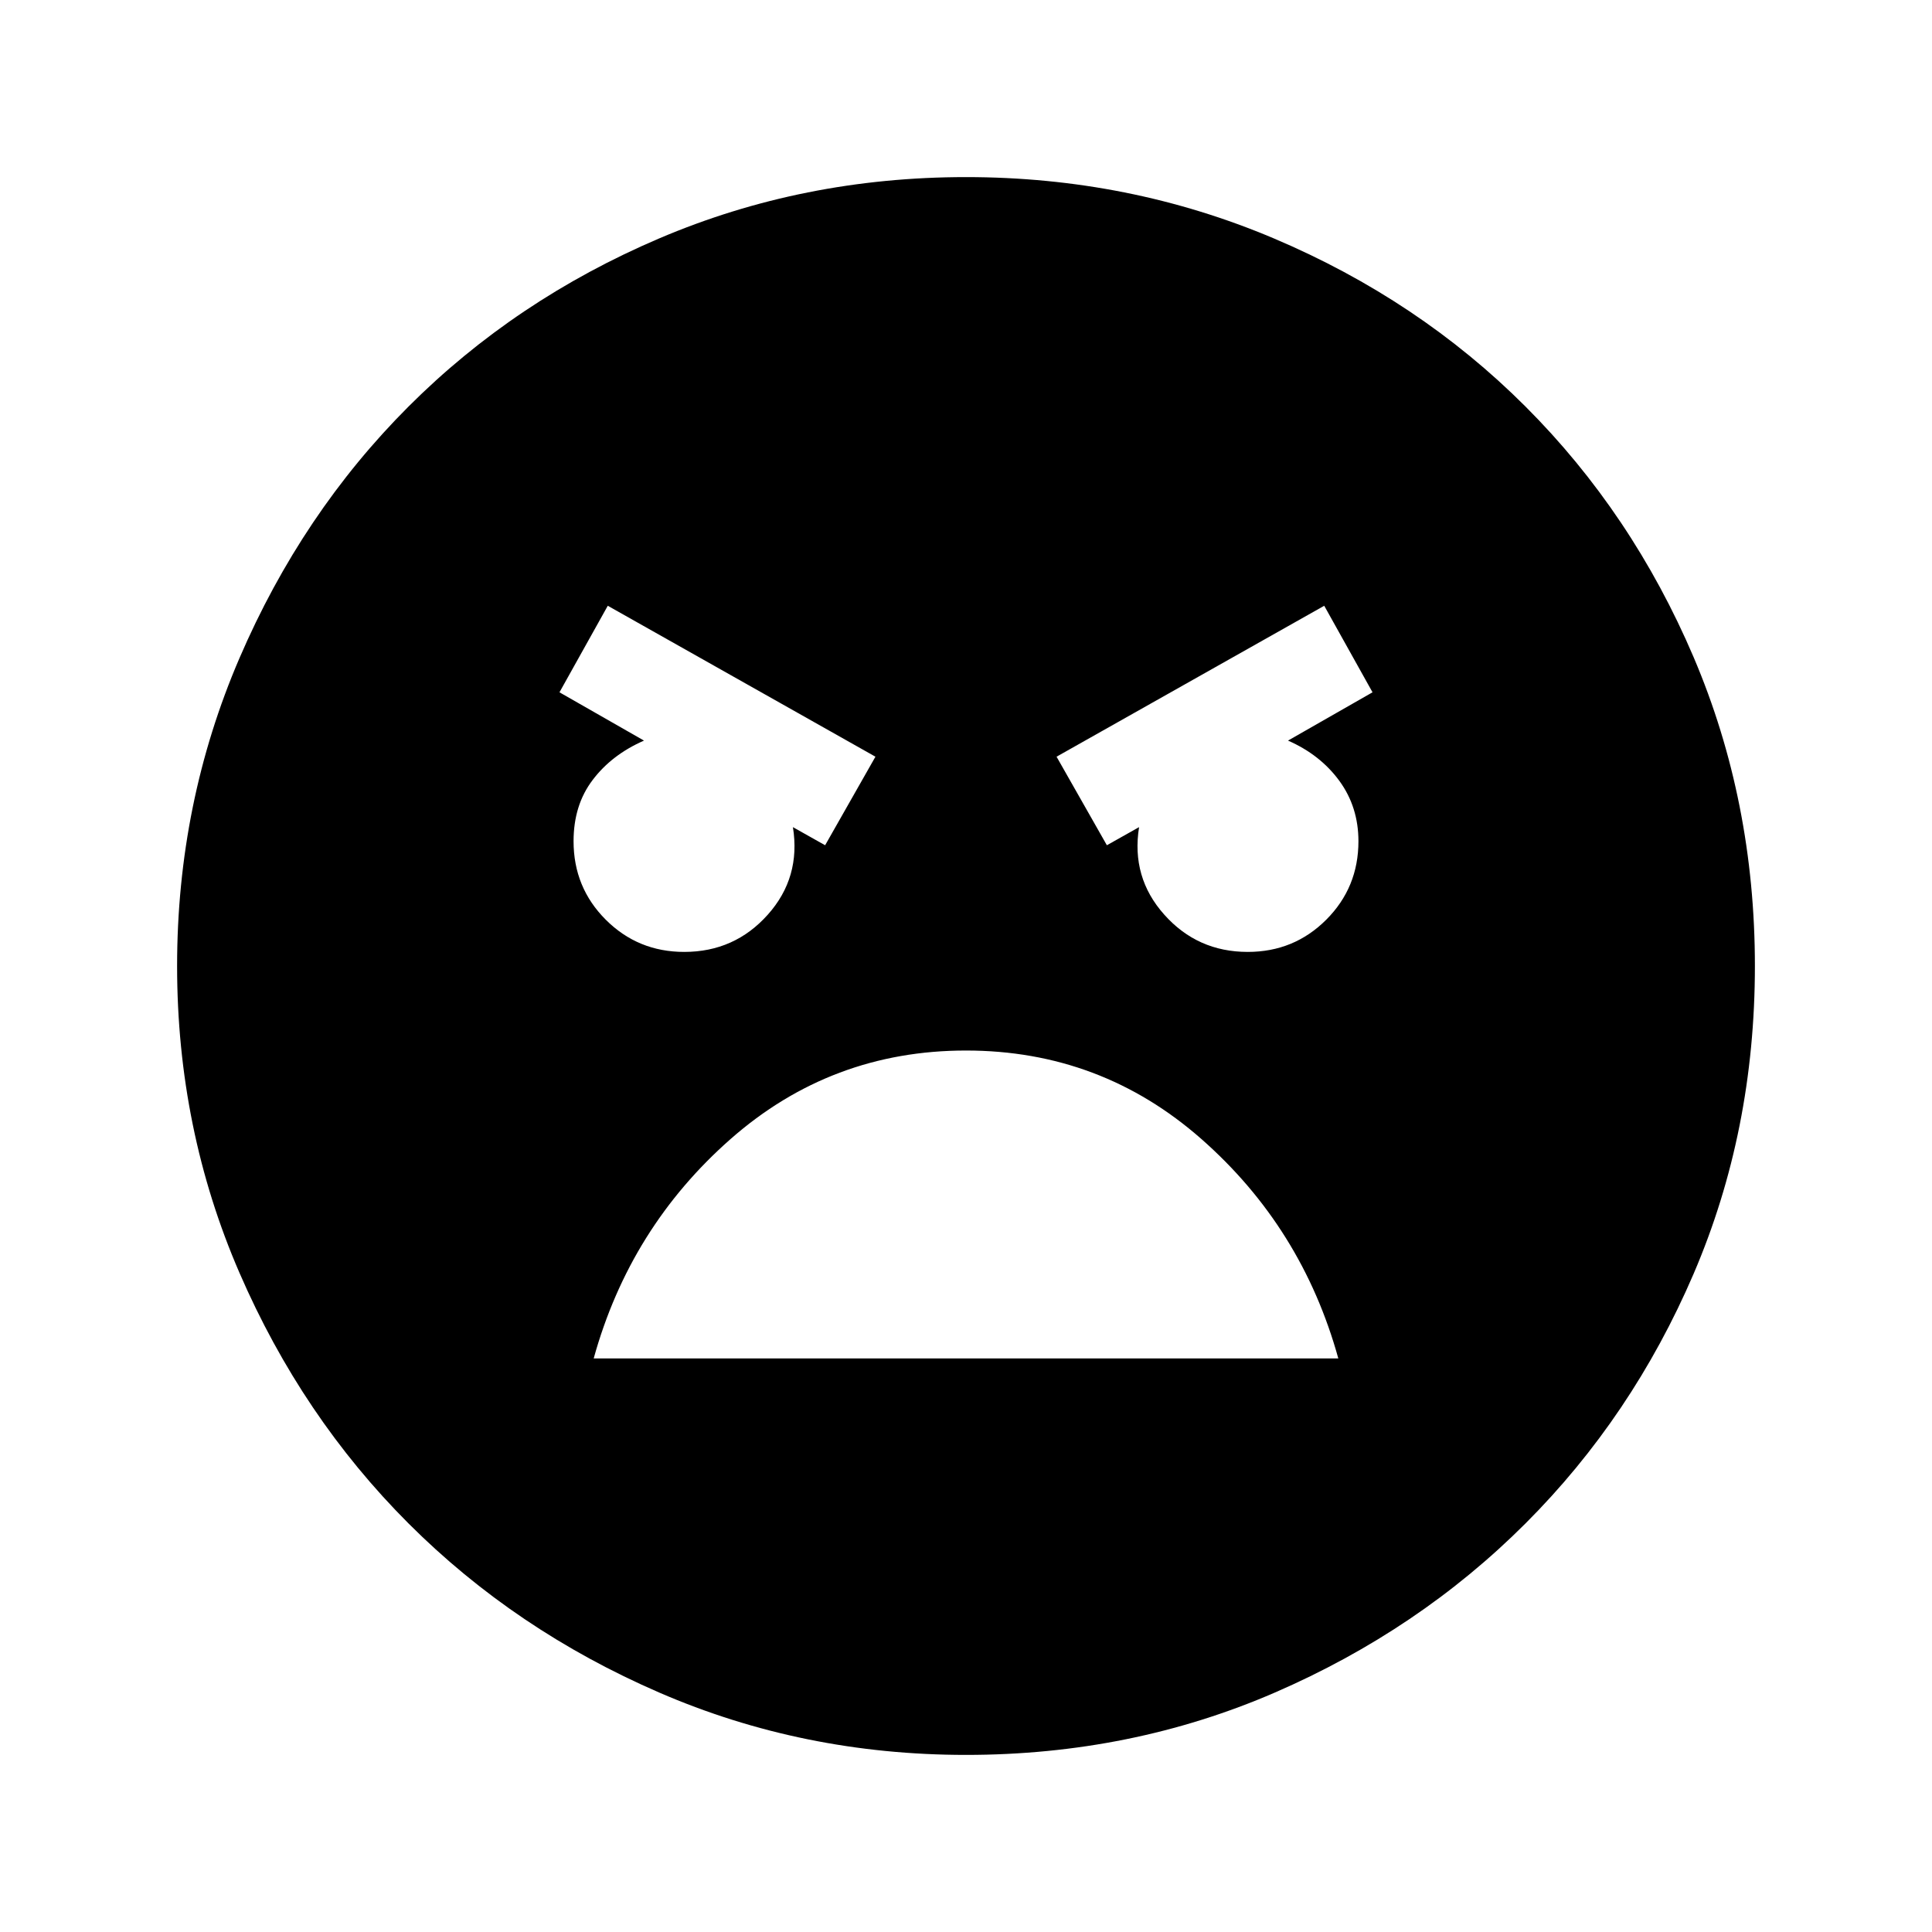 <svg xmlns="http://www.w3.org/2000/svg" height="24" width="24"><path d="M12 21.8Q9.975 21.8 8.188 21.025Q6.4 20.25 5.075 18.925Q3.75 17.6 2.975 15.812Q2.2 14.025 2.2 12Q2.2 9.975 2.975 8.175Q3.75 6.375 5.075 5.05Q6.4 3.725 8.188 2.962Q9.975 2.2 12 2.2Q14.025 2.2 15.825 2.962Q17.625 3.725 18.95 5.05Q20.275 6.375 21.038 8.162Q21.8 9.95 21.8 12Q21.8 14.05 21.038 15.825Q20.275 17.6 18.95 18.925Q17.625 20.25 15.838 21.025Q14.05 21.8 12 21.8ZM13.75 10.5 14.15 10.275Q14.05 10.9 14.463 11.362Q14.875 11.825 15.5 11.825Q16.075 11.825 16.475 11.425Q16.875 11.025 16.875 10.45Q16.875 10.025 16.638 9.7Q16.4 9.375 16 9.2L17.05 8.6L16.45 7.525L13.125 9.4ZM10.25 10.5 10.875 9.4 7.55 7.525 6.95 8.6 8 9.2Q7.6 9.375 7.363 9.688Q7.125 10 7.125 10.45Q7.125 11.025 7.525 11.425Q7.925 11.825 8.5 11.825Q9.125 11.825 9.538 11.362Q9.95 10.9 9.85 10.275ZM12 13.05Q10.325 13.05 9.075 14.15Q7.825 15.25 7.375 16.875H16.625Q16.175 15.25 14.925 14.15Q13.675 13.05 12 13.05Z"/></svg>
